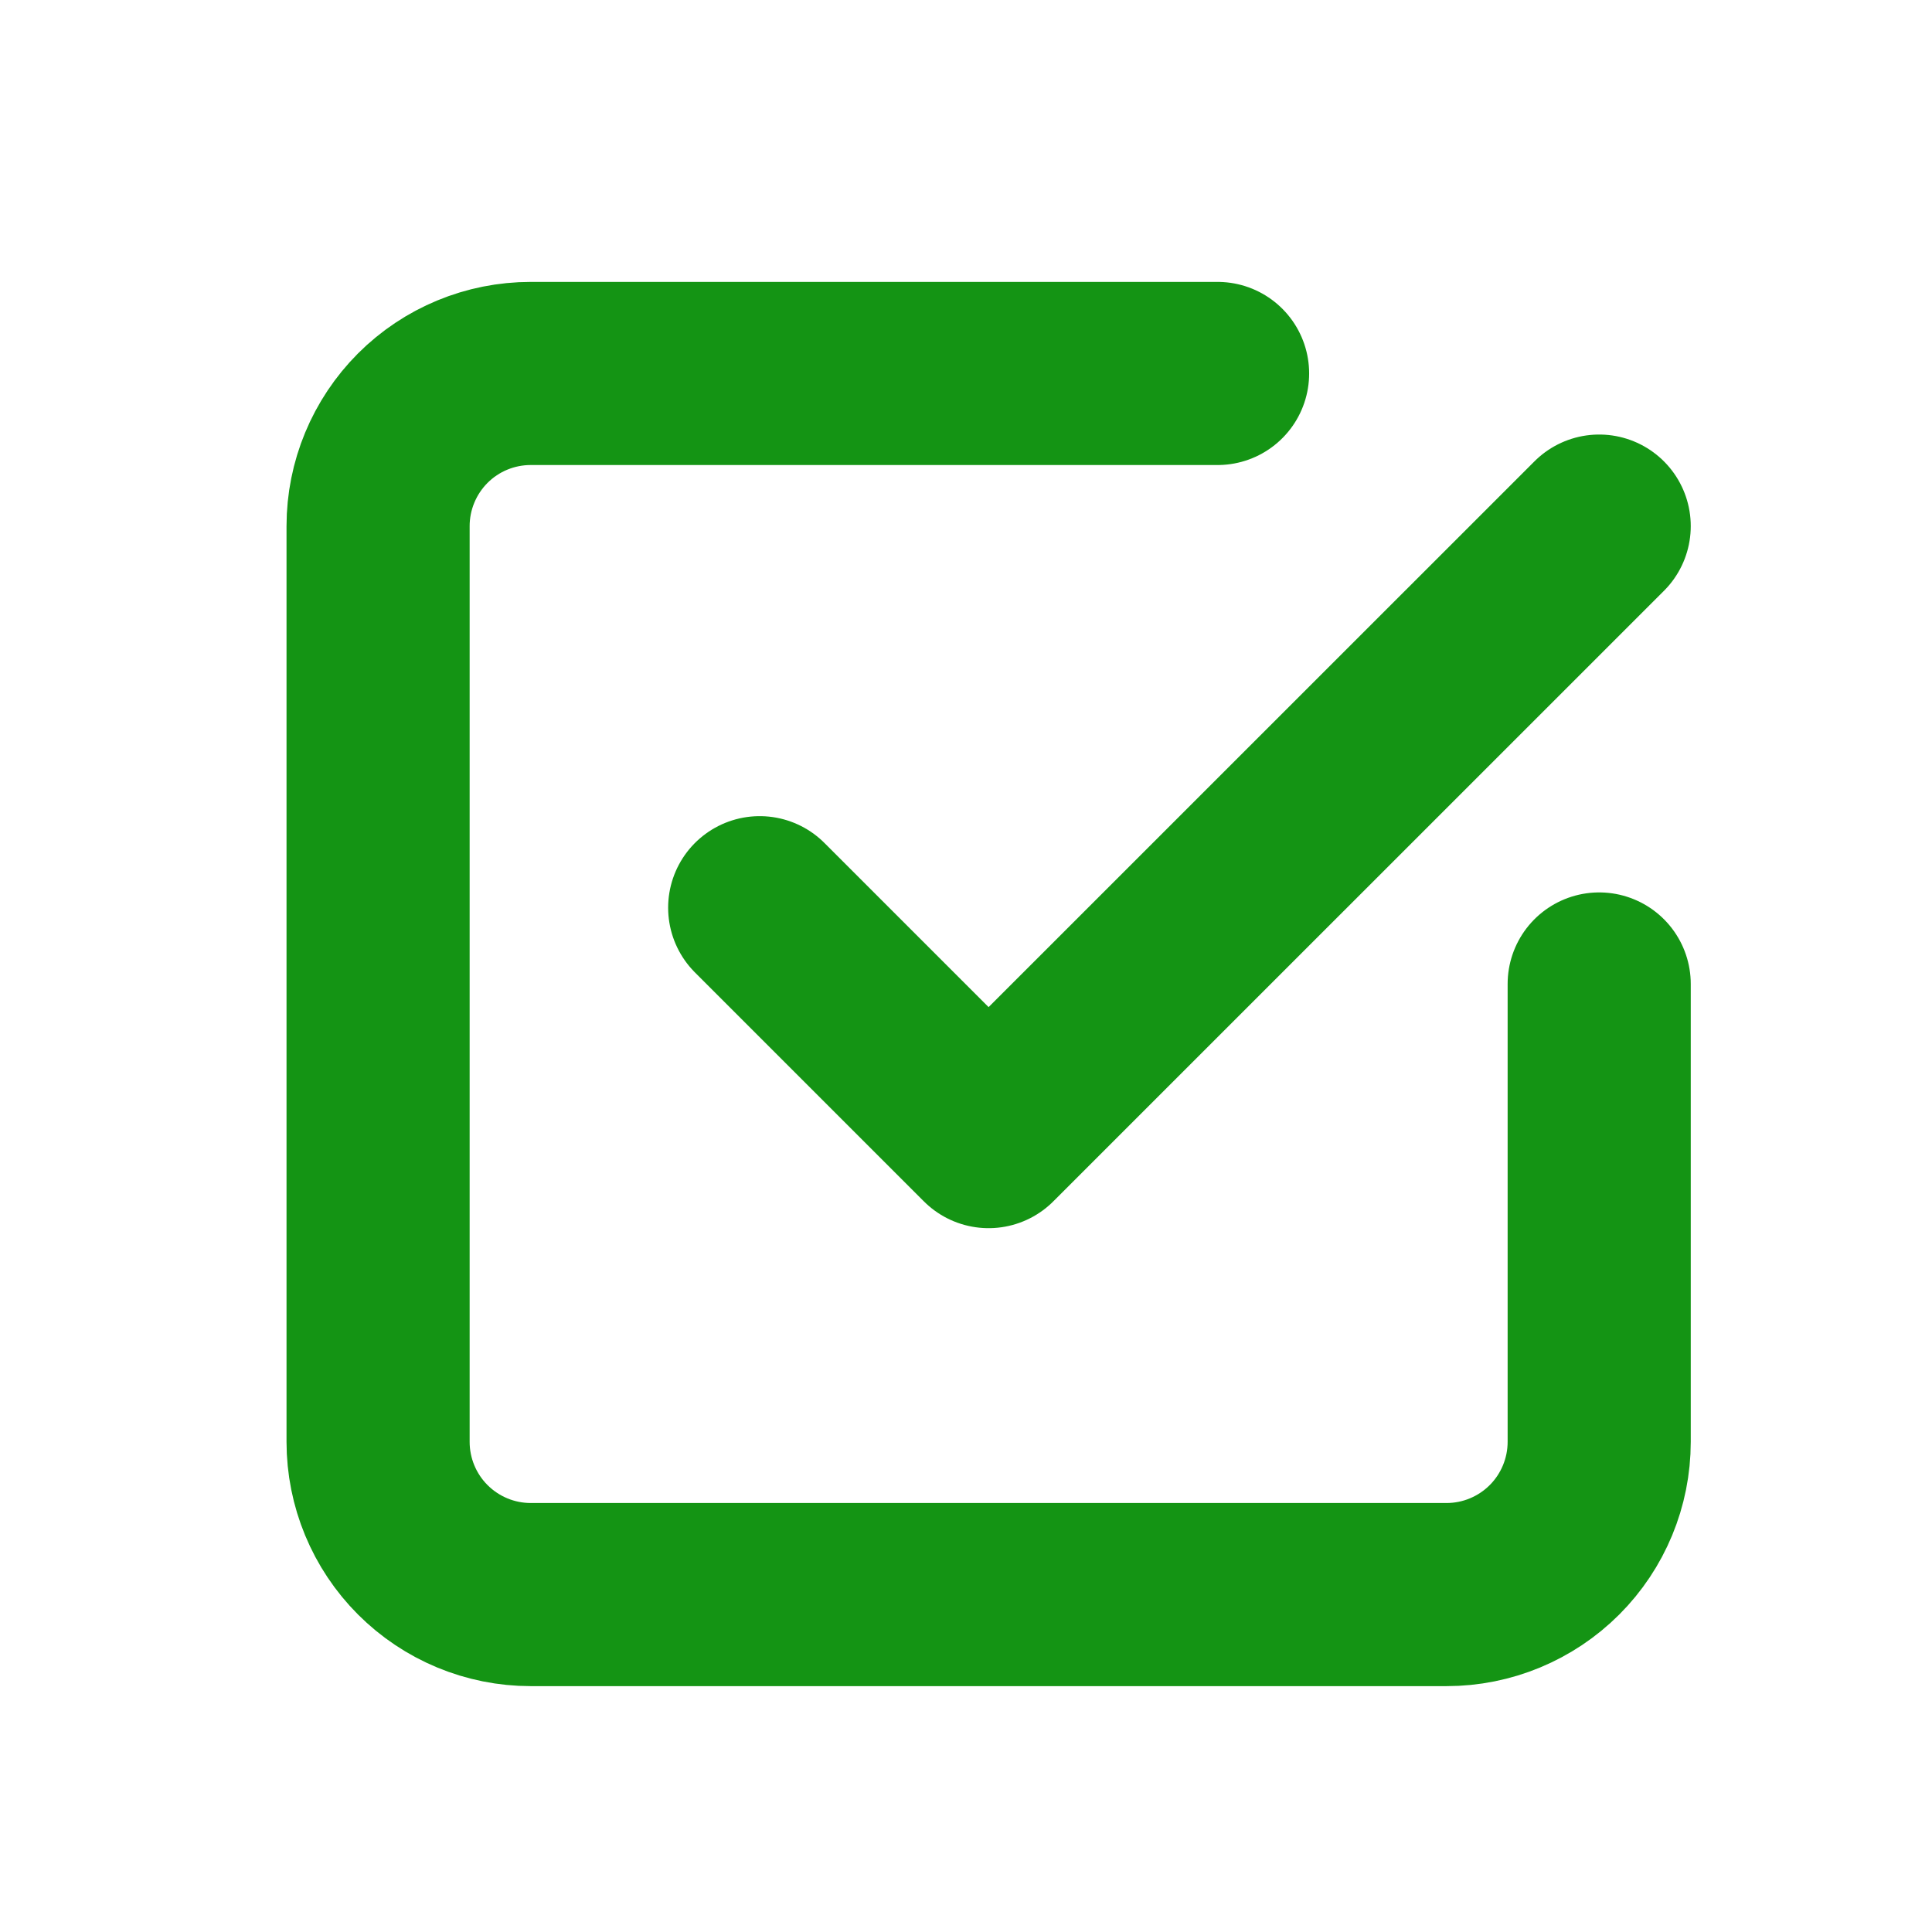 <svg width="23" height="23" viewBox="0 0 23 23" fill="none" xmlns="http://www.w3.org/2000/svg">
<path d="M9.044 10.806L11.769 13.531L19.038 6.263M19.038 11.714V17.165C19.038 17.647 18.846 18.11 18.506 18.45C18.165 18.791 17.703 18.983 17.221 18.983H6.318C5.836 18.983 5.374 18.791 5.033 18.45C4.693 18.11 4.501 17.647 4.501 17.165V6.263C4.501 5.781 4.693 5.319 5.033 4.978C5.374 4.637 5.836 4.446 6.318 4.446H14.495" stroke="#149414" stroke-width="2.18" stroke-linecap="round" stroke-linejoin="round"/>
</svg>
